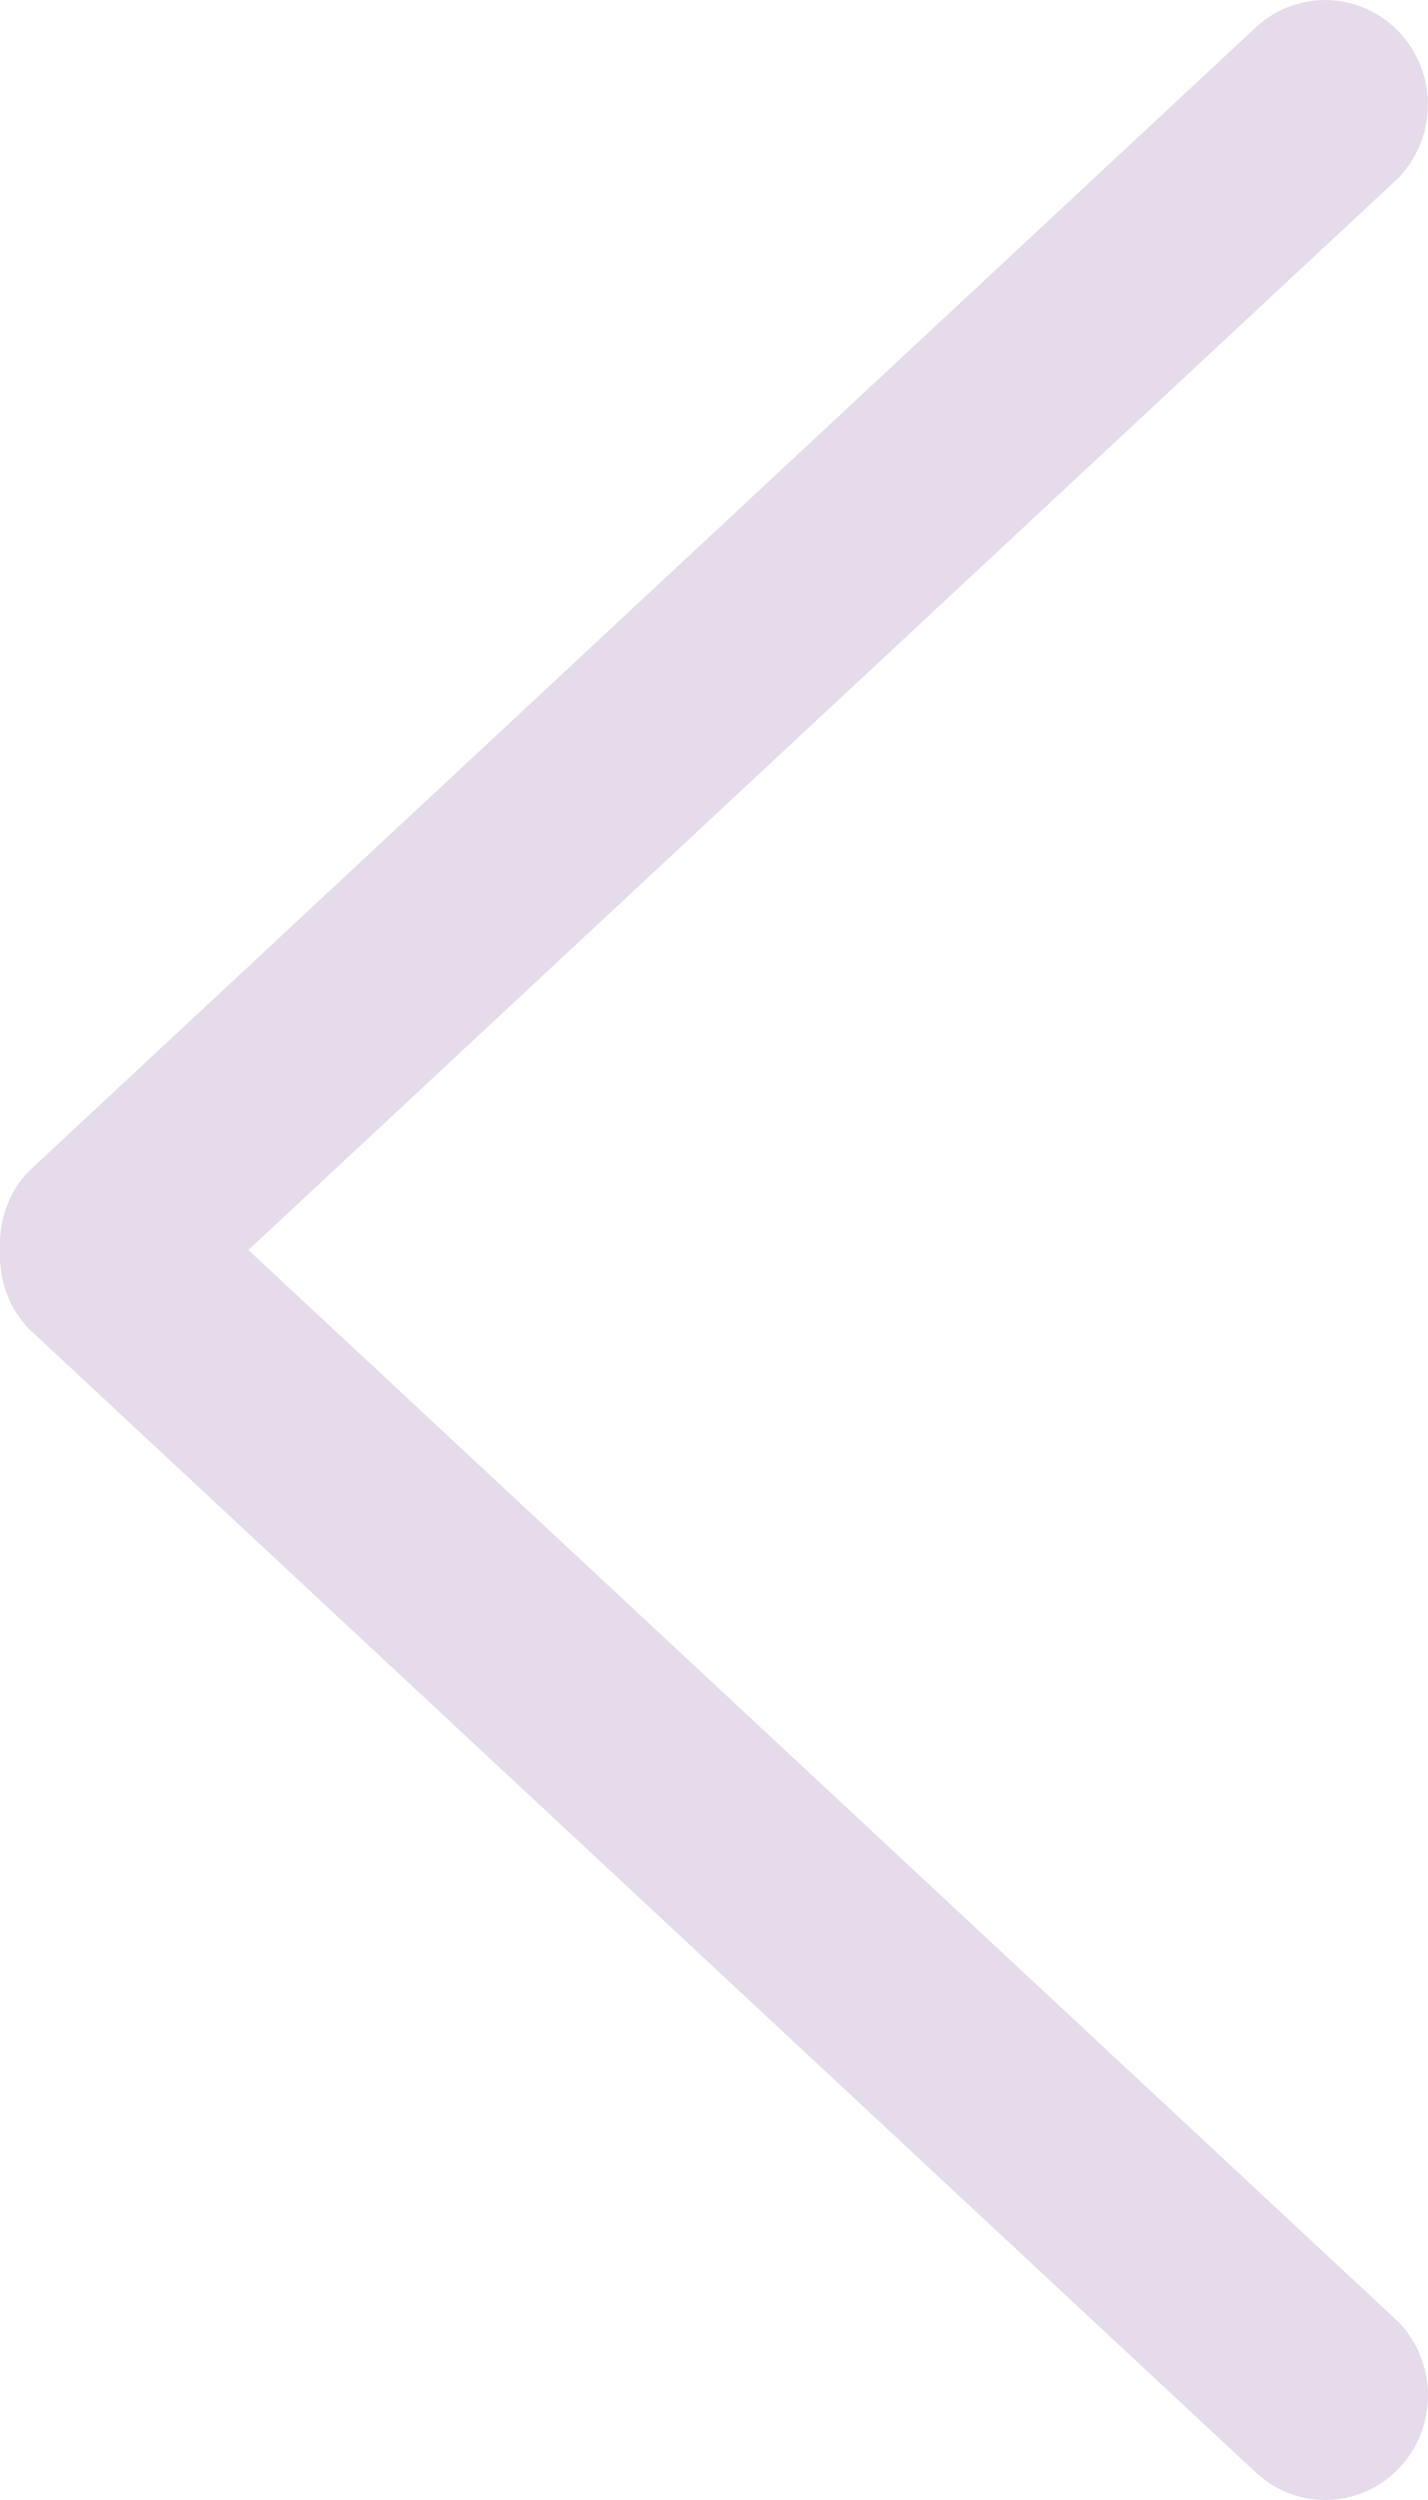 <svg width="8" height="14" viewBox="0 0 8 14" fill="none" xmlns="http://www.w3.org/2000/svg">
<path d="M7.374 13.478L7.366 13.47L7.358 13.463L0.518 7.09C0.513 7.084 0.509 7.077 0.506 7.069C0.502 7.058 0.499 7.042 0.5 7.023L0.501 6.998L0.5 6.974C0.499 6.956 0.502 6.941 0.506 6.931C0.508 6.923 0.512 6.916 0.517 6.911L7.357 0.537L7.365 0.53L7.373 0.522C7.402 0.493 7.445 0.493 7.474 0.522C7.506 0.555 7.508 0.61 7.478 0.645L1.051 6.634L0.659 7L1.051 7.366L7.479 13.355C7.508 13.389 7.507 13.445 7.475 13.478L7.475 13.478C7.446 13.507 7.402 13.507 7.374 13.478Z" stroke="#E5DBEB"/>
</svg>
